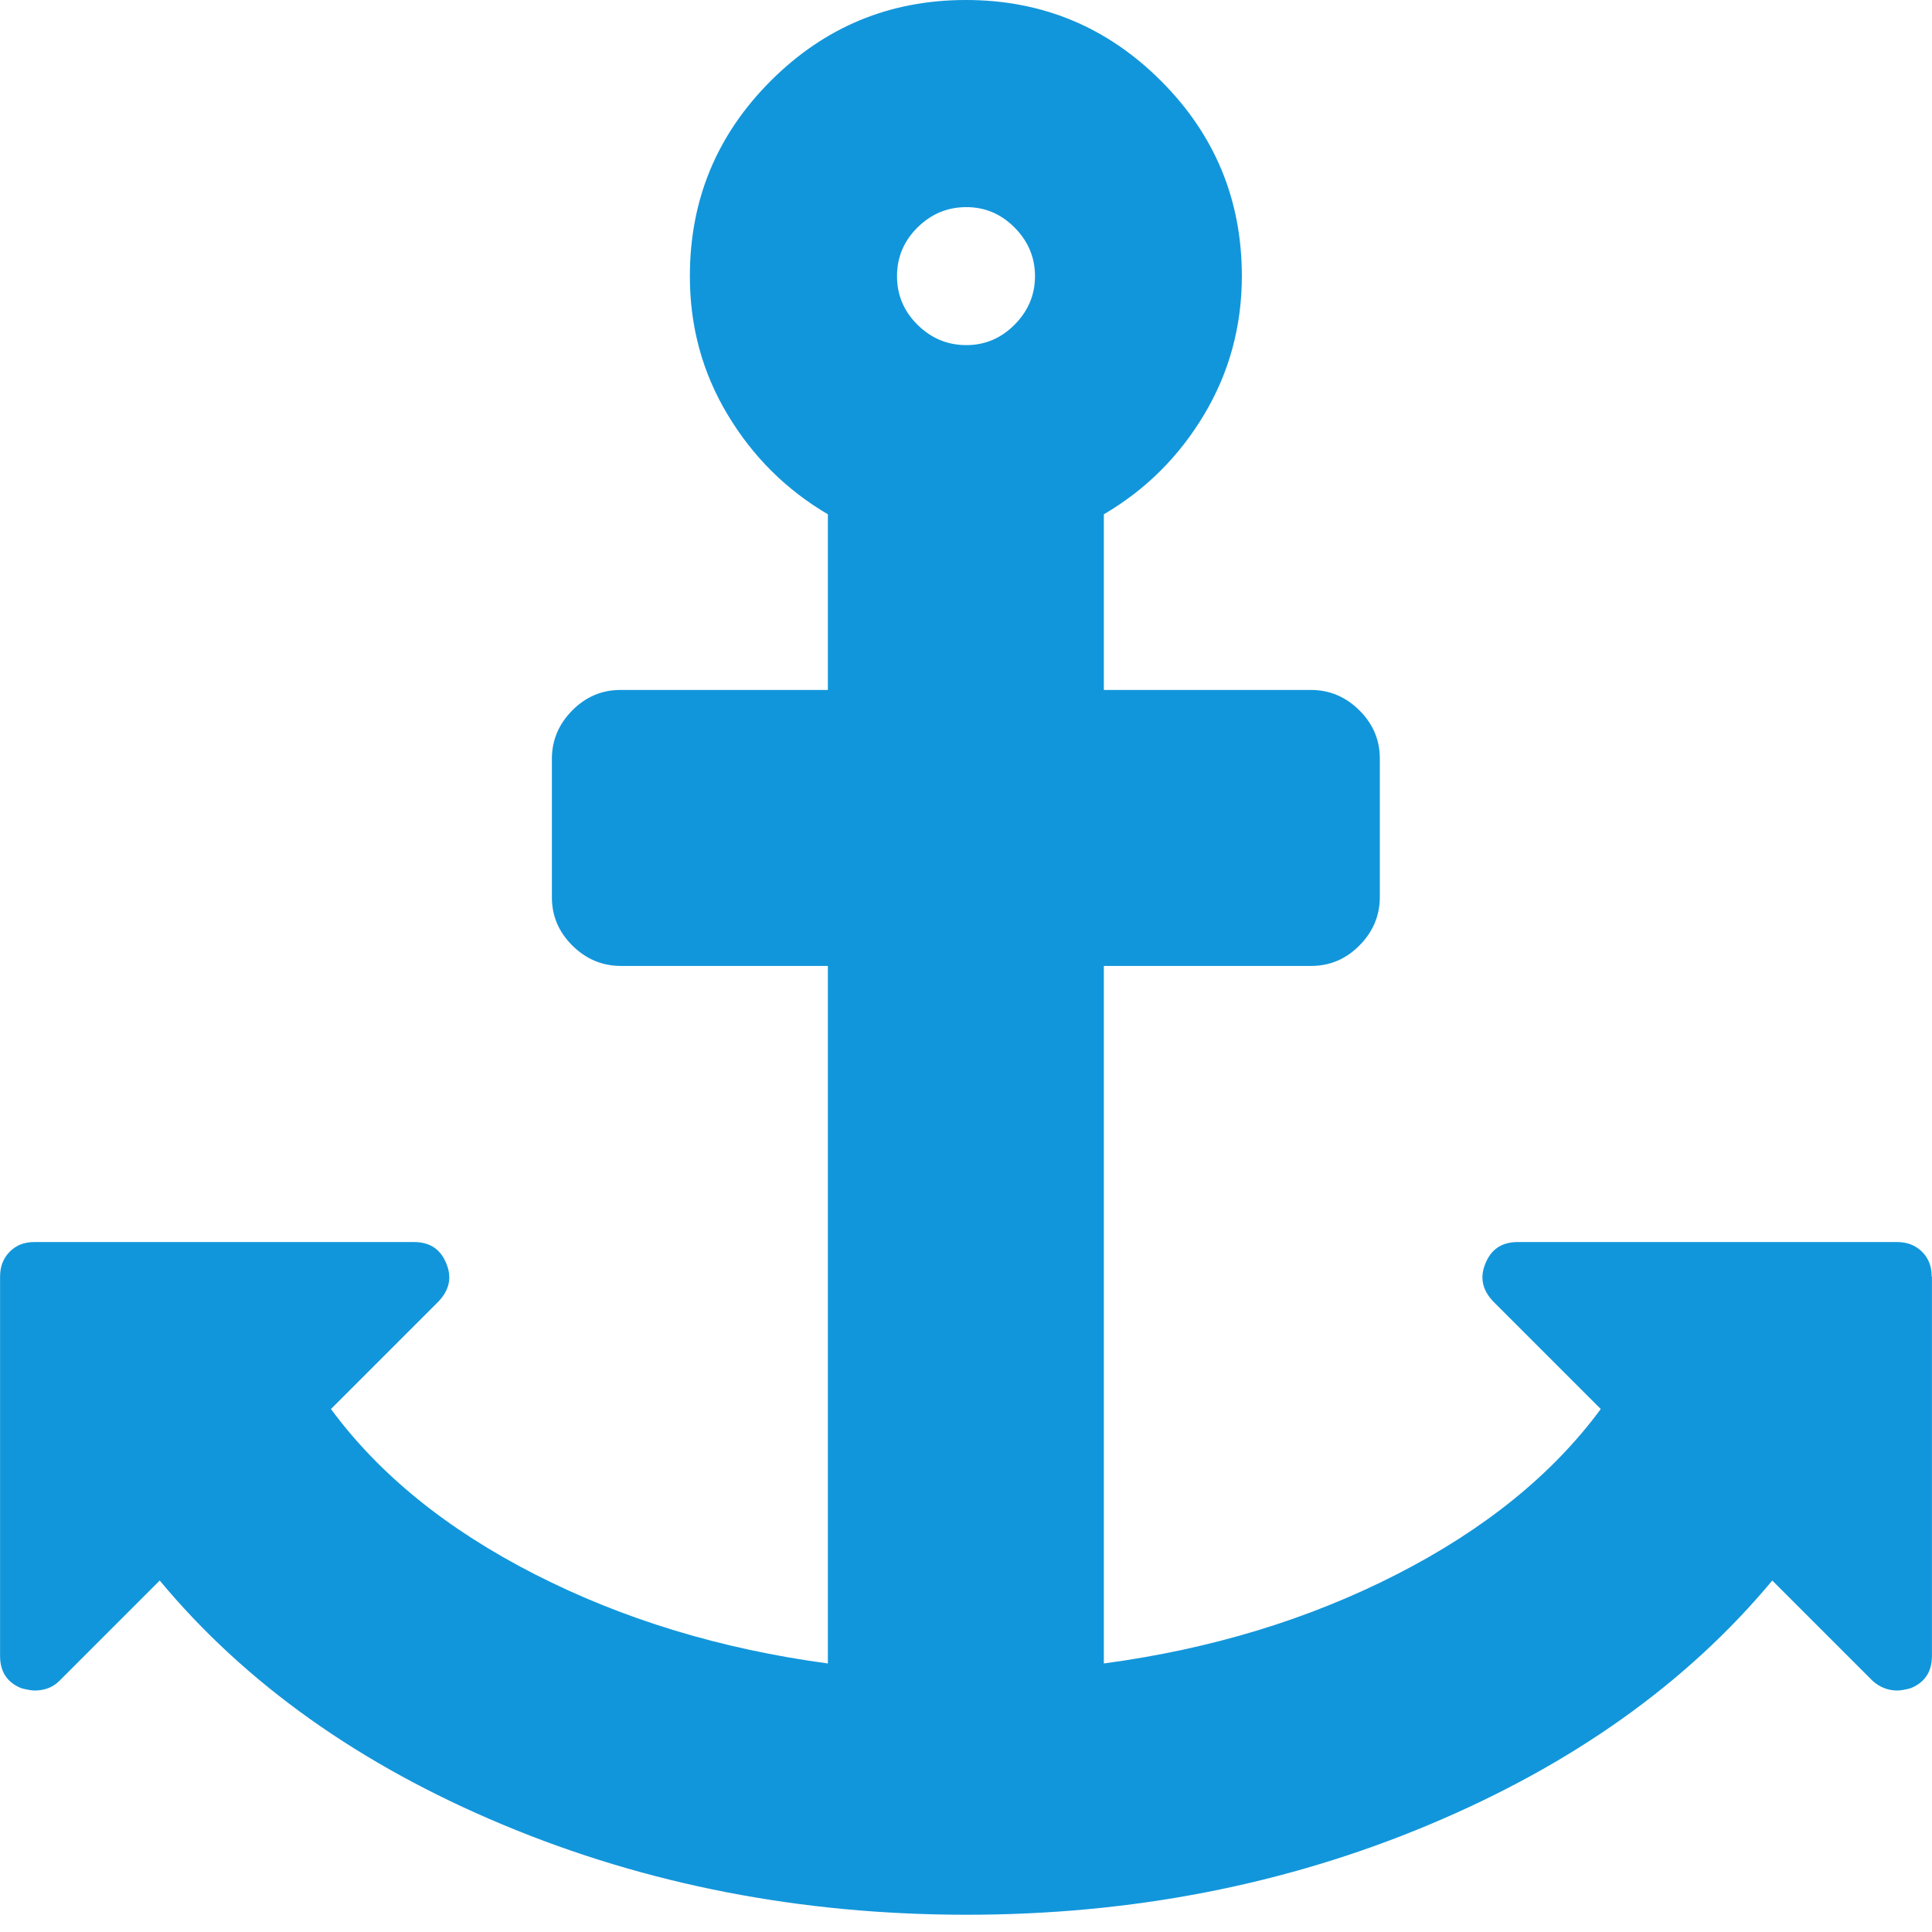 <?xml version="1.0" standalone="no"?><!DOCTYPE svg PUBLIC "-//W3C//DTD SVG 1.1//EN" "http://www.w3.org/Graphics/SVG/1.1/DTD/svg11.dtd"><svg t="1575513656740" class="icon" viewBox="0 0 1024 1024" version="1.1" xmlns="http://www.w3.org/2000/svg" p-id="2398" xmlns:xlink="http://www.w3.org/1999/xlink" width="200" height="200"><defs><style type="text/css"></style></defs><path d="M548.569 146.348q0-14.847-10.824-25.744t-25.744-10.824-25.744 10.824-10.824 25.744 10.824 25.744 25.744 10.824 25.744-10.824 10.824-25.744zM1023.963 676.596l0 201.128q0 12.58-11.409 17.114-4.535 1.17-6.875 1.17-7.46 0-13.165-5.12l-53.171-53.171q-68.018 81.695-181.966 129.454t-245.377 47.686-245.377-47.686-181.966-129.454l-53.171 53.171q-5.12 5.12-13.165 5.12-2.267 0-6.875-1.17-11.409-4.535-11.409-17.114l0-201.128q0-7.972 5.12-13.165t13.165-5.12l201.128 0q12.58 0 17.114 11.409 4.535 10.824-4.023 19.967l-57.12 57.12q38.251 52.001 108.244 87.692t155.125 47.174l0-369.711-109.706 0q-14.847 0-25.744-10.824t-10.824-25.744l0-73.138q0-14.847 10.824-25.744t25.744-10.824l109.706 0 0-93.104q-33.131-19.455-53.171-52.879t-19.967-73.43q0-60.558 42.859-103.417t103.417-42.859 103.417 42.859 42.859 103.417q0 40.006-19.967 73.43t-53.171 52.879l0 93.104 109.706 0q14.847 0 25.744 10.824t10.824 25.744l0 73.138q0 14.847-10.824 25.744t-25.744 10.824l-109.706 0 0 369.711q85.132-11.409 155.125-47.174t108.244-87.692l-57.12-57.12q-8.557-9.142-4.023-19.967 4.535-11.409 17.114-11.409l201.128 0q7.972 0 13.165 5.12t5.12 13.165z" p-id="2399" fill="#1296db"></path></svg>